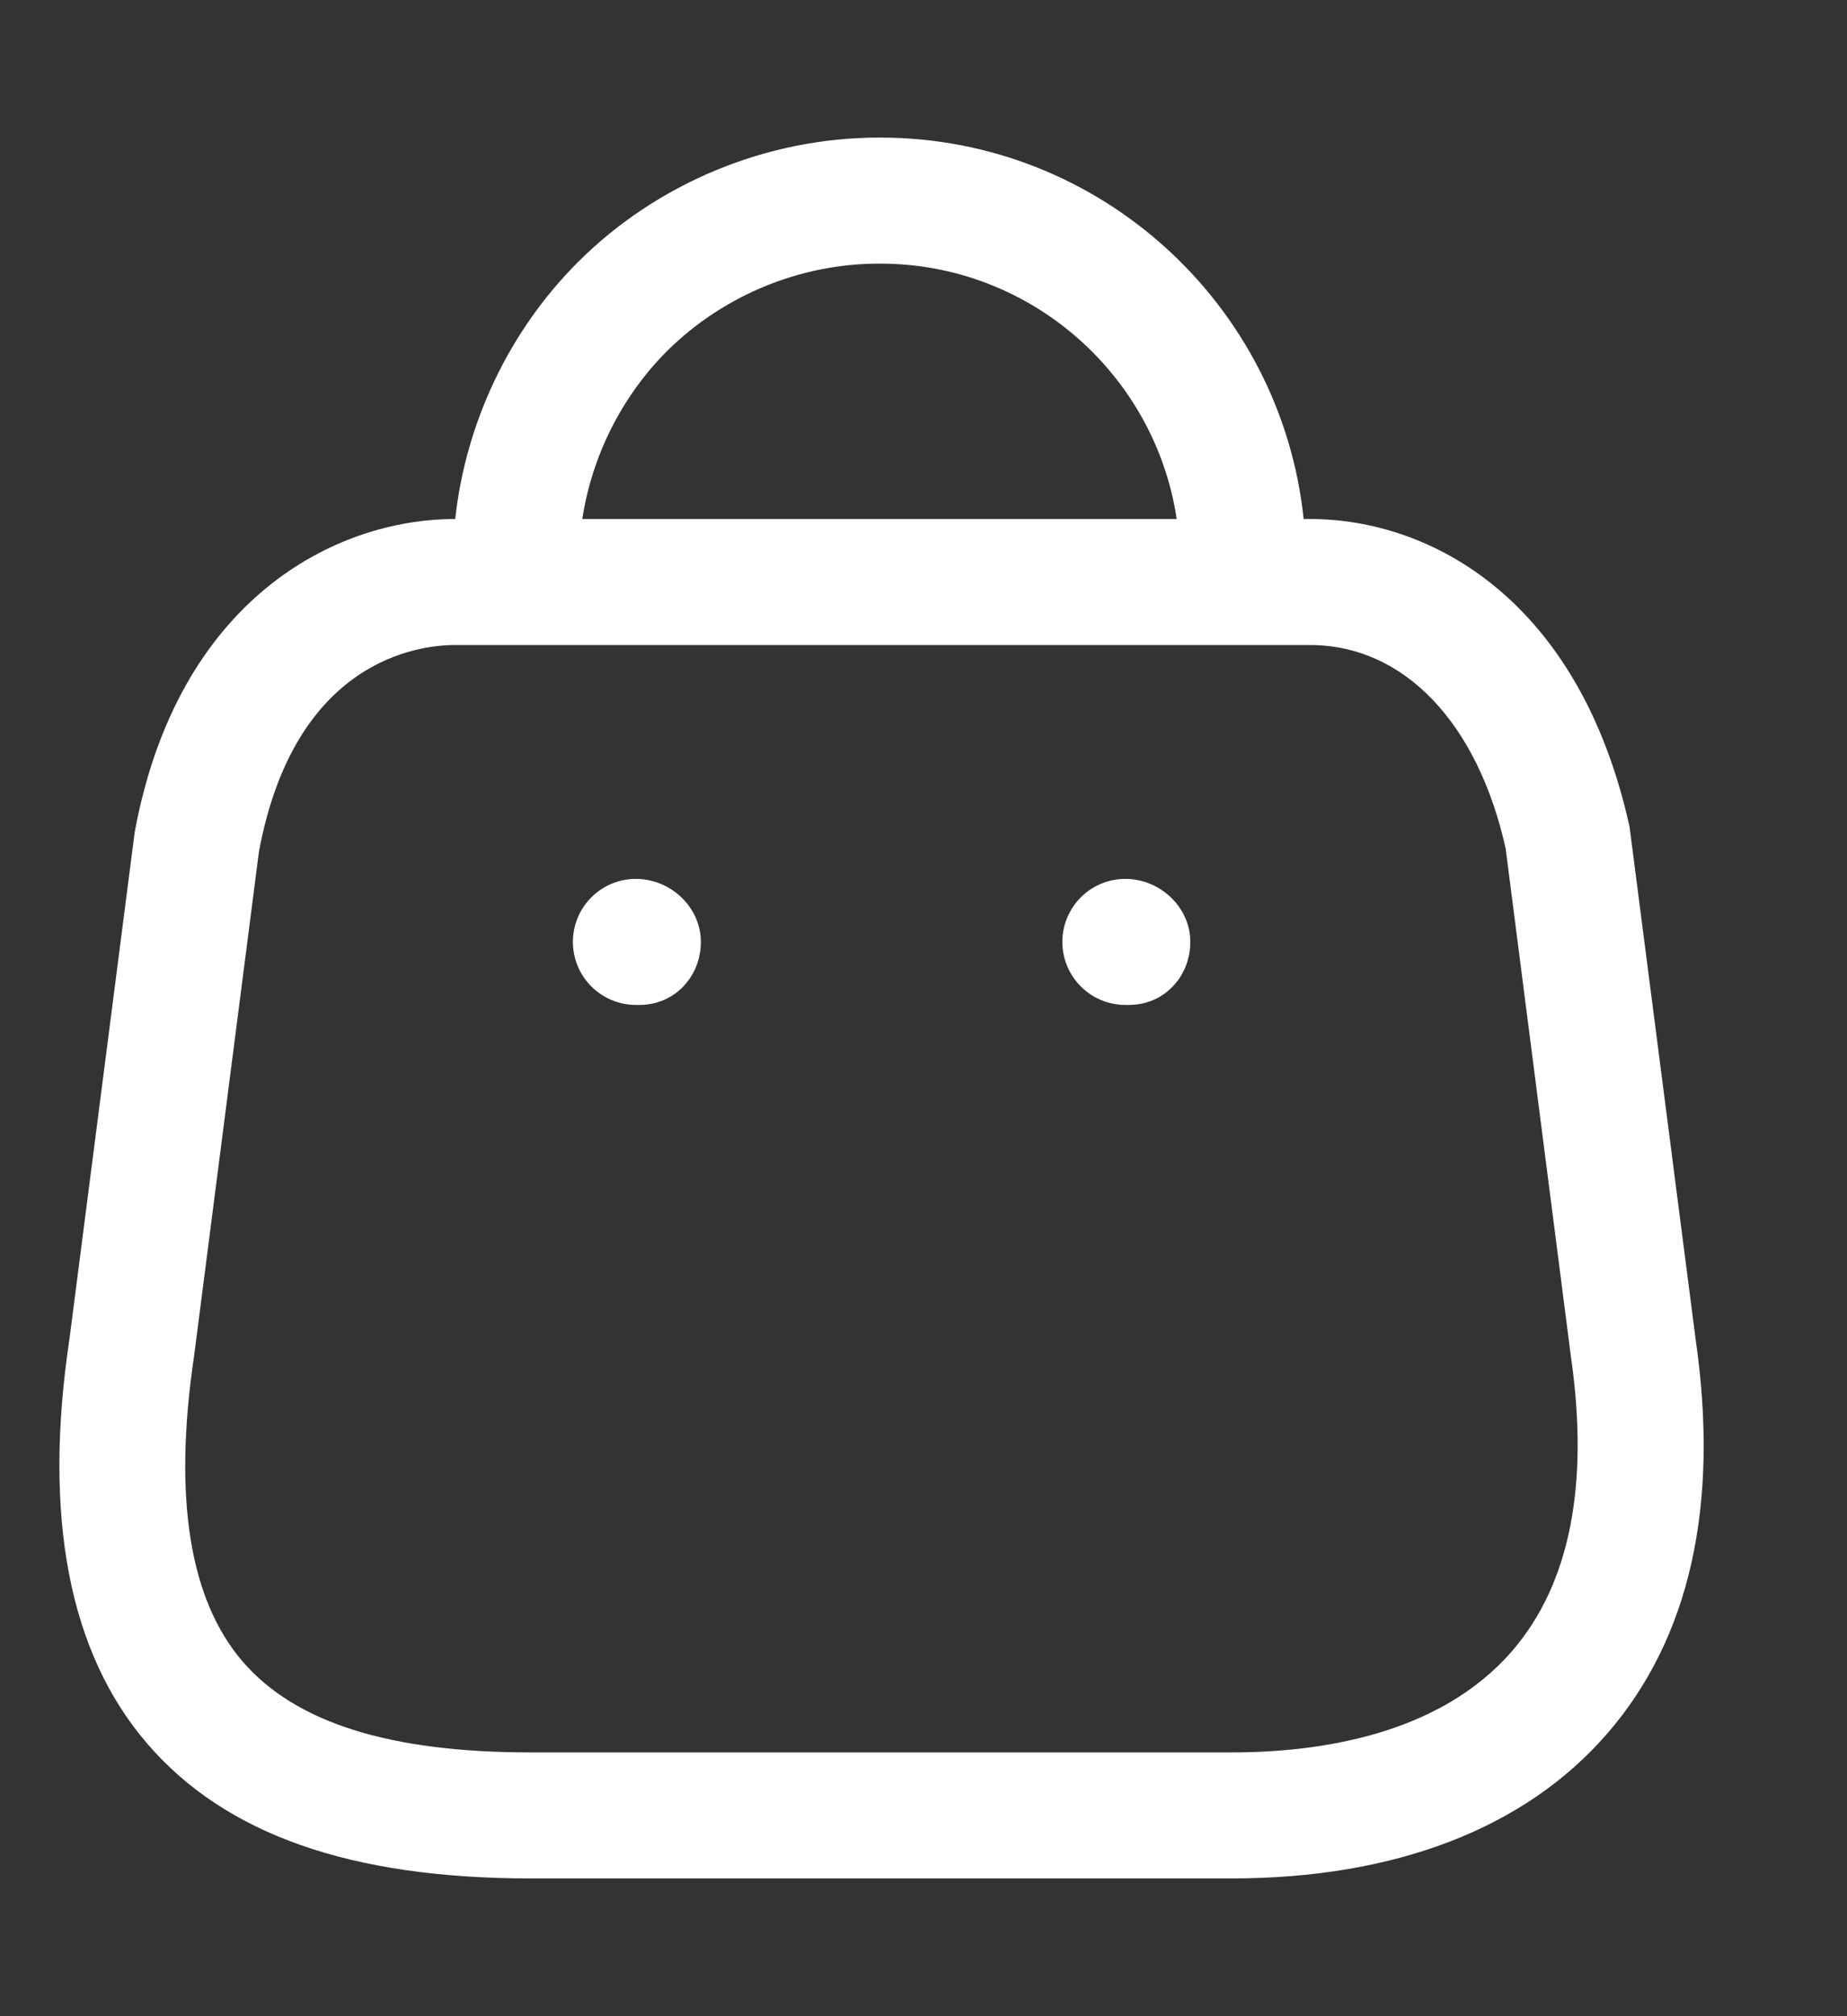 <svg 
 xmlns="http://www.w3.org/2000/svg"
 xmlns:xlink="http://www.w3.org/1999/xlink"
 width="11px" height="12px">
<rect width="100%" height="100%" fill="#333333" stroke="none"/>
<path fill-rule="evenodd"  fill="rgb(255, 255, 255)"
 d="M9.572,10.318 C9.083,10.882 8.309,11.180 7.334,11.180 L3.160,11.180 C2.088,11.180 1.342,10.918 0.877,10.378 C0.411,9.837 0.255,9.026 0.414,7.967 L0.802,4.954 C1.057,3.572 1.989,3.089 2.711,3.089 C2.774,2.514 3.033,1.968 3.444,1.558 C3.916,1.088 4.568,0.819 5.233,0.819 L5.244,0.819 C6.551,0.819 7.631,1.815 7.764,3.089 L7.801,3.089 C8.526,3.089 9.407,3.571 9.705,4.921 L10.099,7.975 C10.241,8.960 10.064,9.751 9.572,10.318 ZM5.242,1.569 L5.235,1.569 C4.764,1.569 4.306,1.759 3.973,2.089 C3.703,2.359 3.525,2.714 3.468,3.089 L7.008,3.089 C6.879,2.230 6.136,1.569 5.242,1.569 ZM9.356,8.076 L8.967,5.050 C8.801,4.304 8.363,3.839 7.801,3.839 L2.711,3.839 C2.491,3.839 1.754,3.928 1.542,5.070 L1.156,8.070 C1.031,8.912 1.128,9.521 1.445,9.889 C1.759,10.253 2.320,10.430 3.160,10.430 L7.334,10.430 C7.858,10.430 8.573,10.326 9.005,9.827 C9.348,9.431 9.466,8.842 9.356,8.076 ZM6.725,5.981 L6.702,5.981 C6.495,5.981 6.327,5.813 6.327,5.606 C6.327,5.399 6.495,5.231 6.702,5.231 C6.909,5.231 7.089,5.399 7.089,5.606 C7.089,5.813 6.932,5.981 6.725,5.981 ZM3.810,5.981 L3.787,5.981 C3.580,5.981 3.412,5.813 3.412,5.606 C3.412,5.399 3.580,5.231 3.787,5.231 C3.994,5.231 4.174,5.399 4.174,5.606 C4.174,5.813 4.017,5.981 3.810,5.981 Z"/>
</svg>